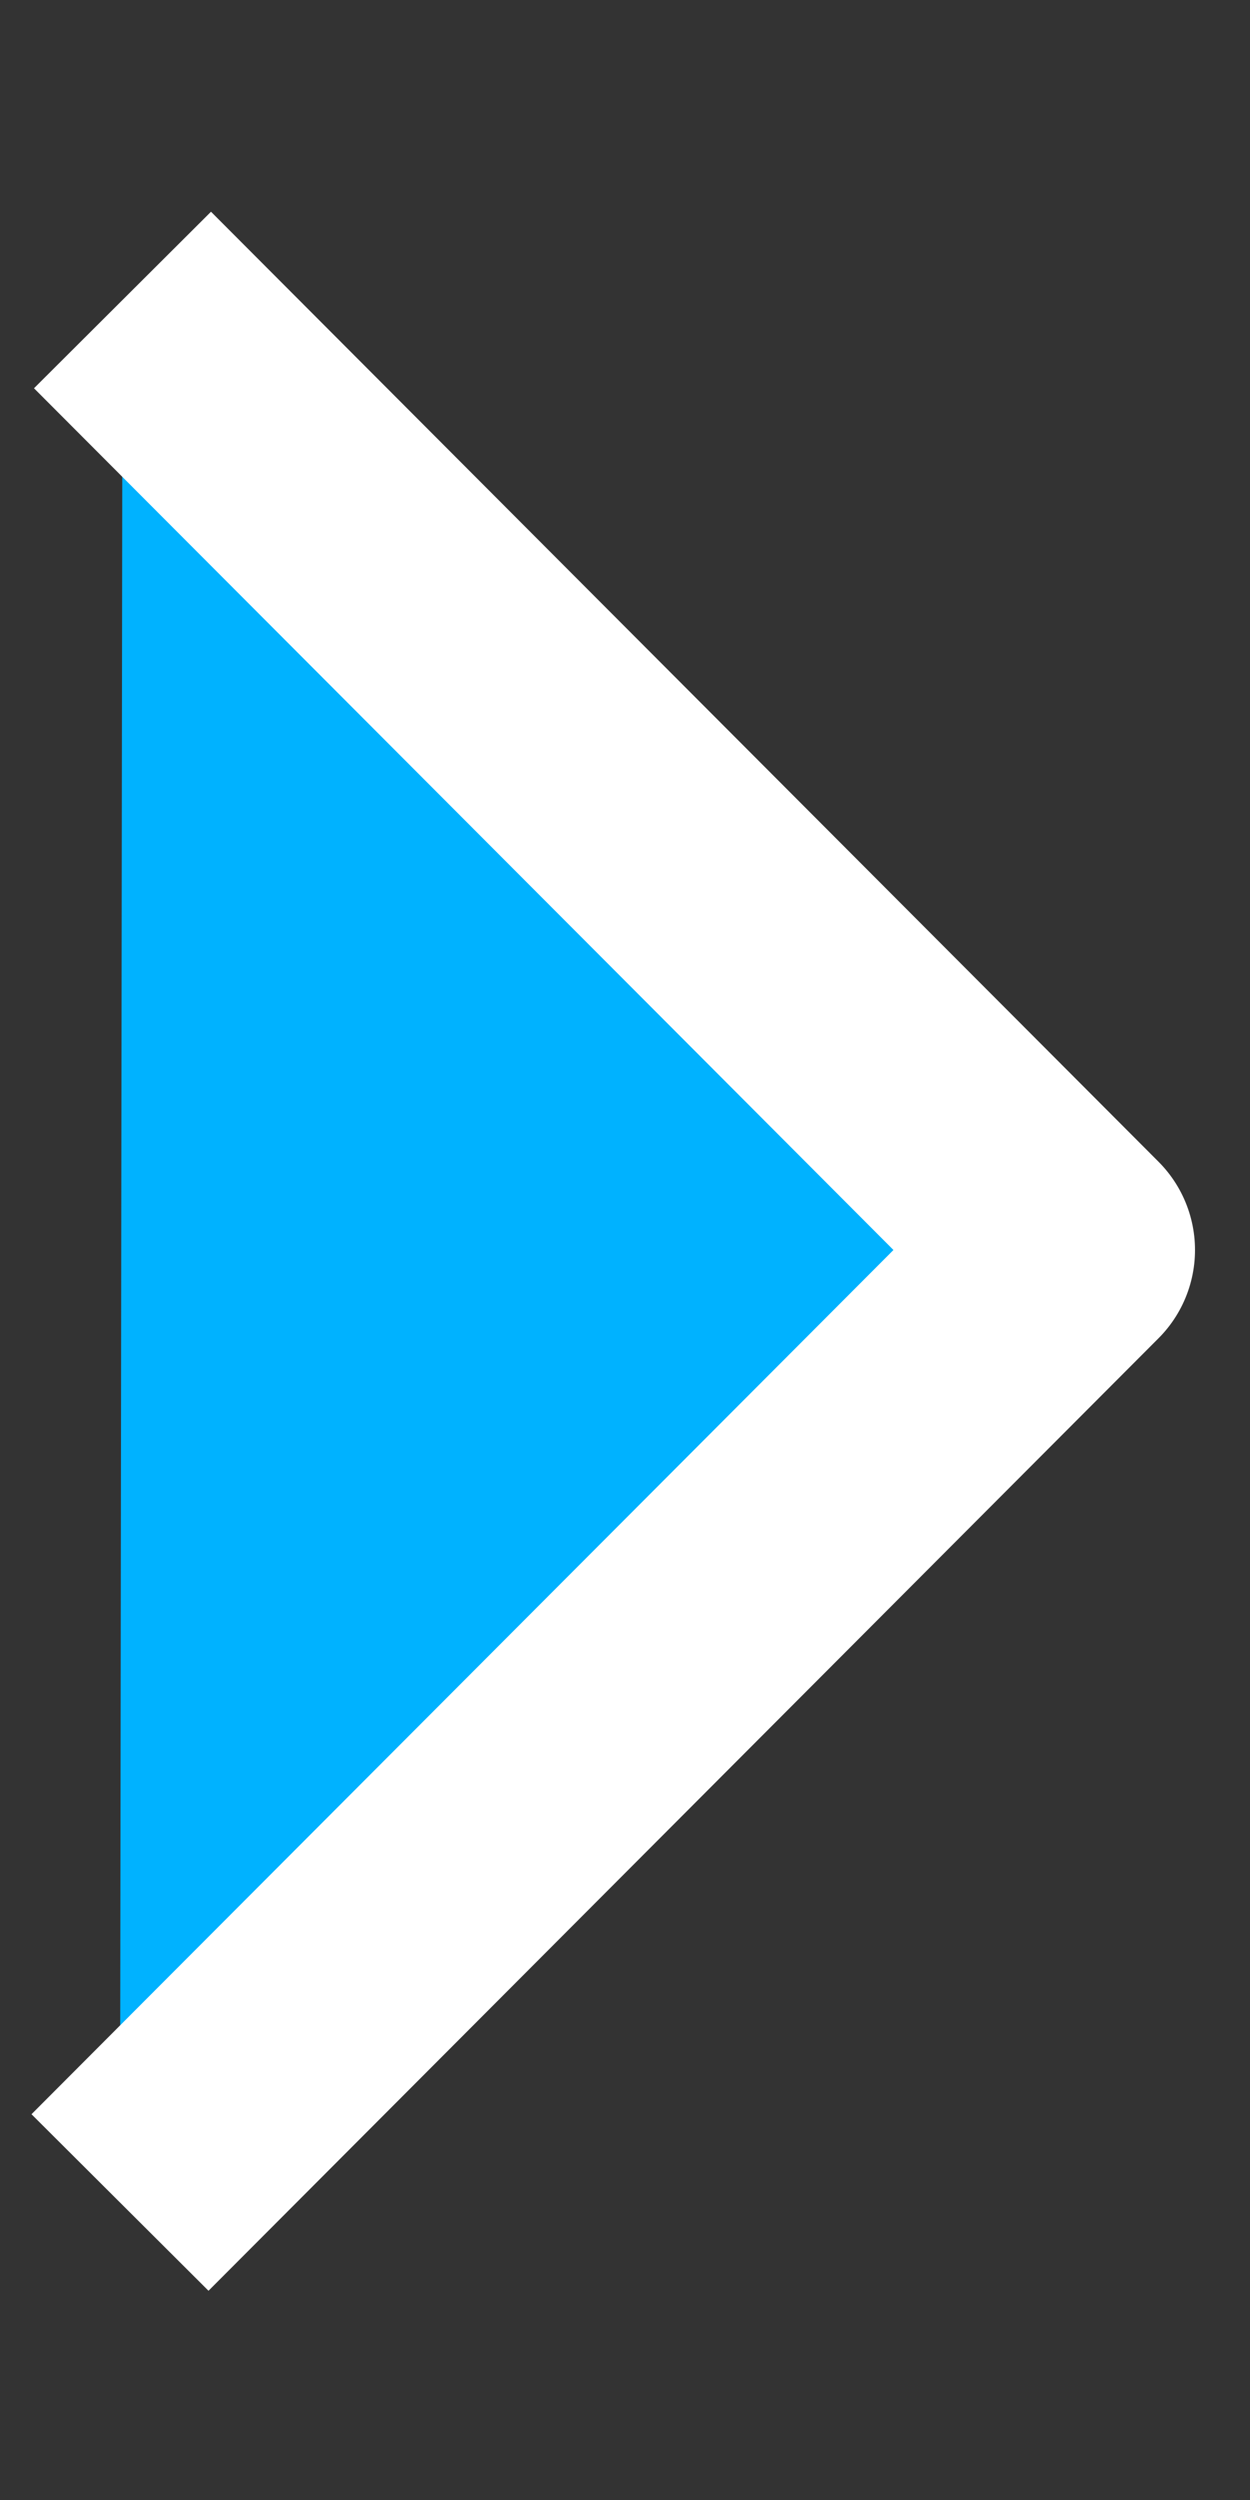 <svg width="5" height="10" viewBox="0 0 5 10" xmlns="http://www.w3.org/2000/svg">
<rect x="0" y="0" width="5" height="10" fill="#333333" stroke="none"/>
<path d="M.48 8.81 4.28 5 .49 1.2" stroke="#fff" stroke-linejoin="round" fill="#00b2ff"/>
</svg>

